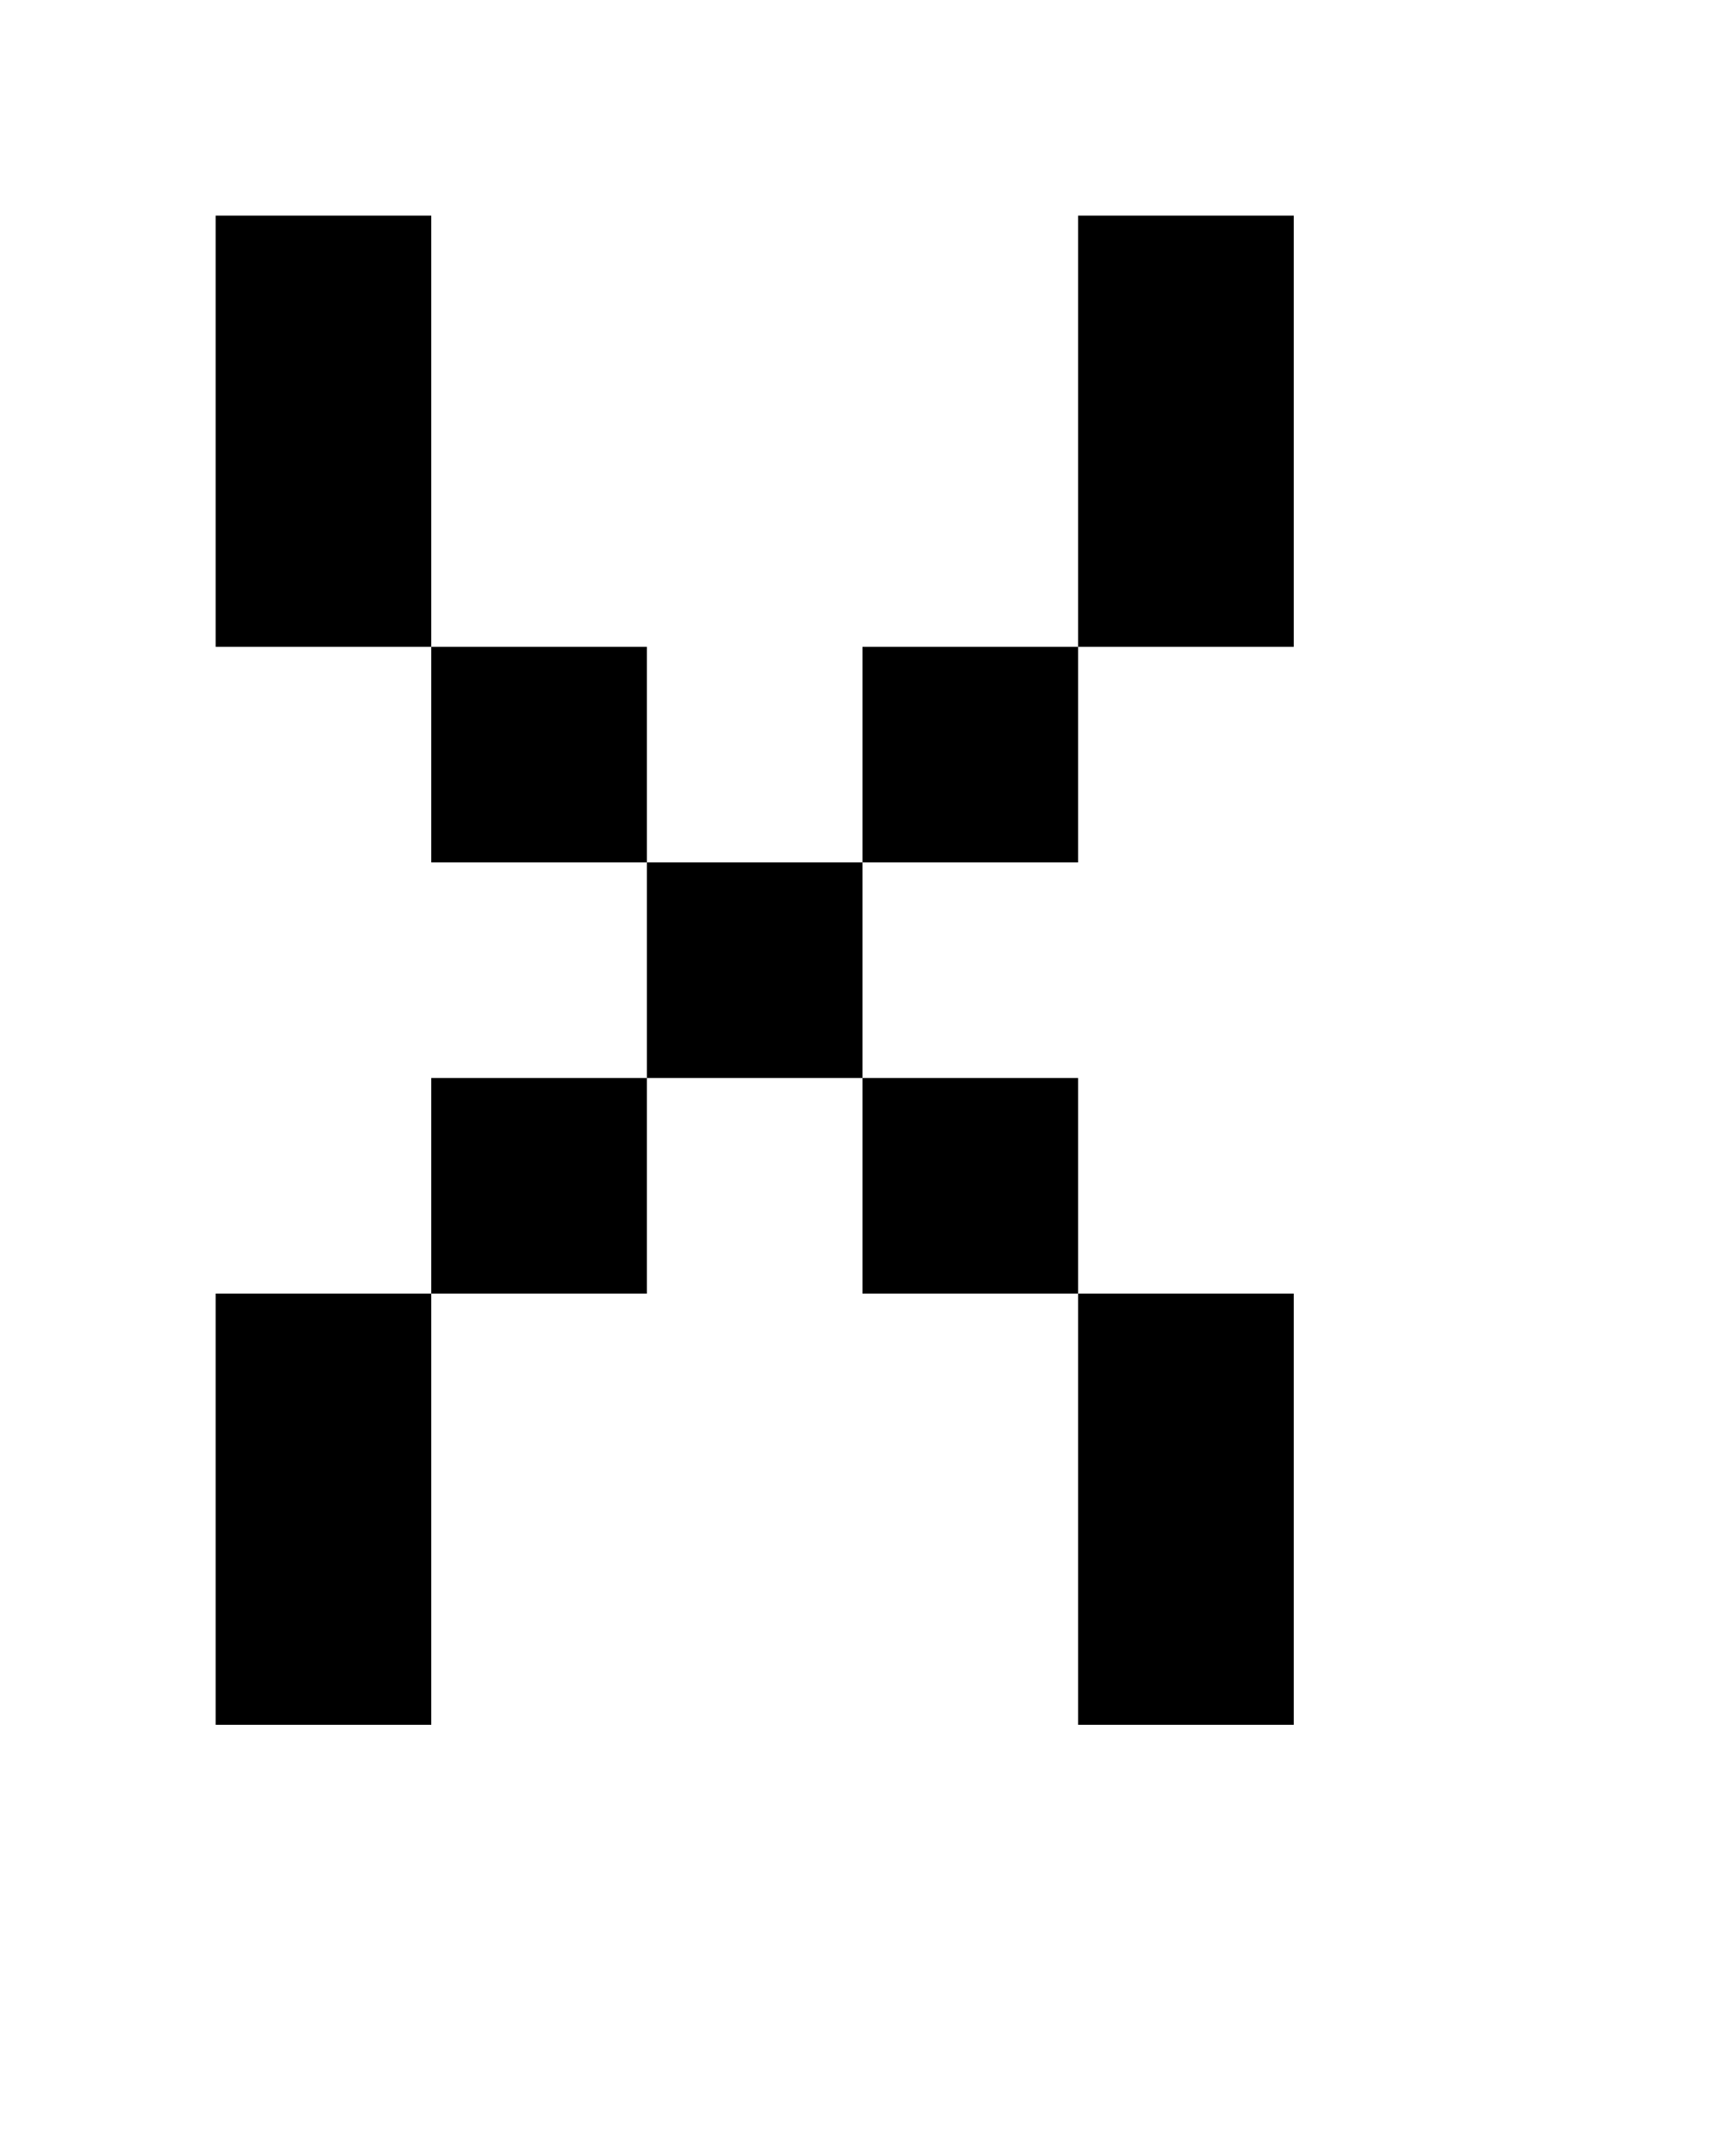 <?xml version="1.0" encoding="UTF-8"?><svg id="tex_U" xmlns="http://www.w3.org/2000/svg" viewBox="0 0 8 10"><path id="texX_U" d="M2,1V3H1V1h1Zm-1,7h1v-2H1v2ZM2,3v1h1v-1h-1Zm0,3h1v-1h-1v1Zm3-3h-1v1h1v-1Zm-2,1v1h1v-1h-1Zm2,2v-1h-1v1h1Zm1,2v-2h-1v2h1Zm0-7h-1V3h1V1Z"/></svg>